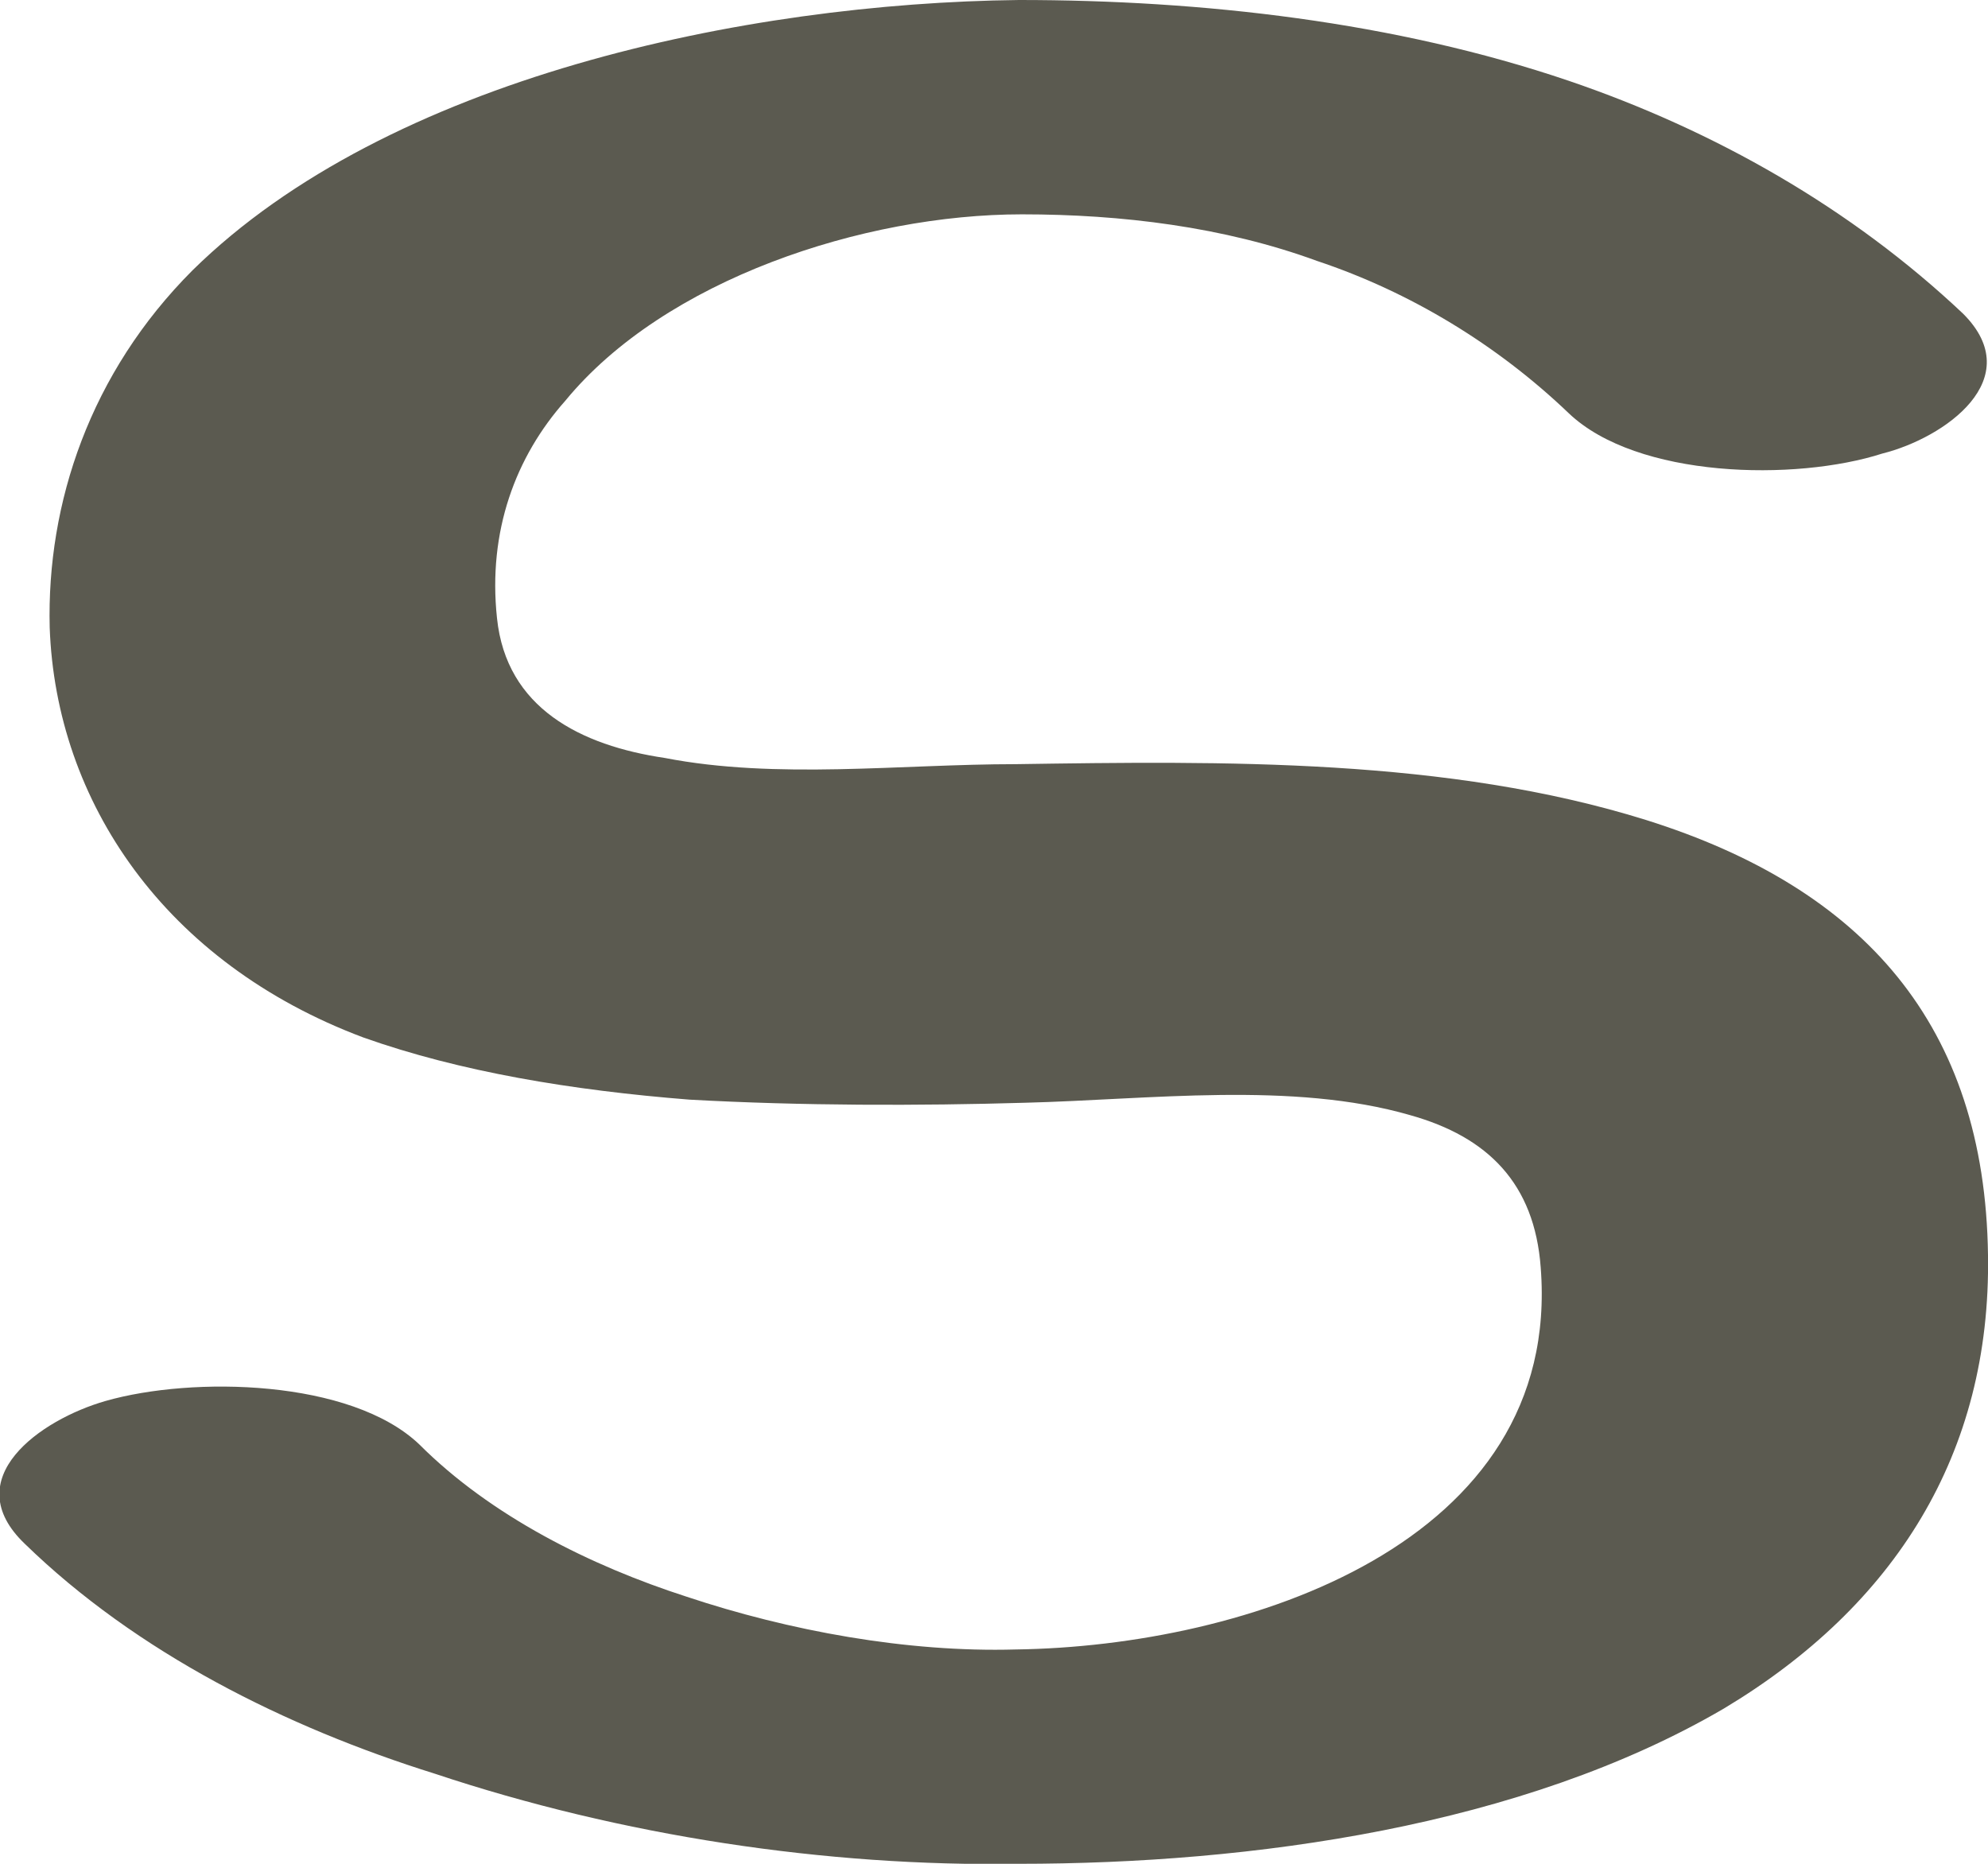 <?xml version="1.0" encoding="UTF-8"?>
<!DOCTYPE svg PUBLIC "-//W3C//DTD SVG 1.1//EN" "http://www.w3.org/Graphics/SVG/1.1/DTD/svg11.dtd">
<!-- Creator: CorelDRAW X8 -->
<svg xmlns="http://www.w3.org/2000/svg" xml:space="preserve" width="640px" height="600px" version="1.1" style="shape-rendering:geometricPrecision; text-rendering:geometricPrecision; image-rendering:optimizeQuality; fill-rule:evenodd; clip-rule:evenodd"
viewBox="0 0 640 600"
 xmlns:xlink="http://www.w3.org/1999/xlink">
 <defs>
  <style type="text/css">
   <![CDATA[
    .fil0 {fill:#5B5A50;fill-rule:nonzero}
   ]]>
  </style>
 </defs>
 <g id="Layer_x0020_1">
  <path class="fil0" d="M632 101c21,21 -6,40 -26,45 -28,9 -79,8 -101,-13 -23,-22 -51,-39 -81,-49 -30,-11 -63,-15 -95,-15 -51,0 -115,21 -147,60 -16,18 -25,42 -22,70 3,29 27,41 54,45 36,7 76,2 113,2 67,-1 139,-2 203,18 70,22 109,66 110,140 1,64 -30,113 -85,146 -65,38 -152,50 -227,50 -62,1 -128,-9 -188,-29 -48,-15 -96,-39 -132,-74 -22,-21 5,-40 26,-46 28,-8 79,-7 101,14 23,23 55,39 86,49 33,11 71,18 106,17 74,-1 176,-34 169,-123 -2,-27 -17,-42 -42,-49 -38,-11 -84,-5 -124,-4 -34,1 -72,1 -108,-1 -38,-3 -74,-9 -105,-20 -64,-24 -99,-76 -101,-132 -1,-40 13,-82 46,-115 63,-62 178,-86 266,-87 59,0 121,7 177,26 47,16 91,41 127,75z"/>
 </g>
</svg>
